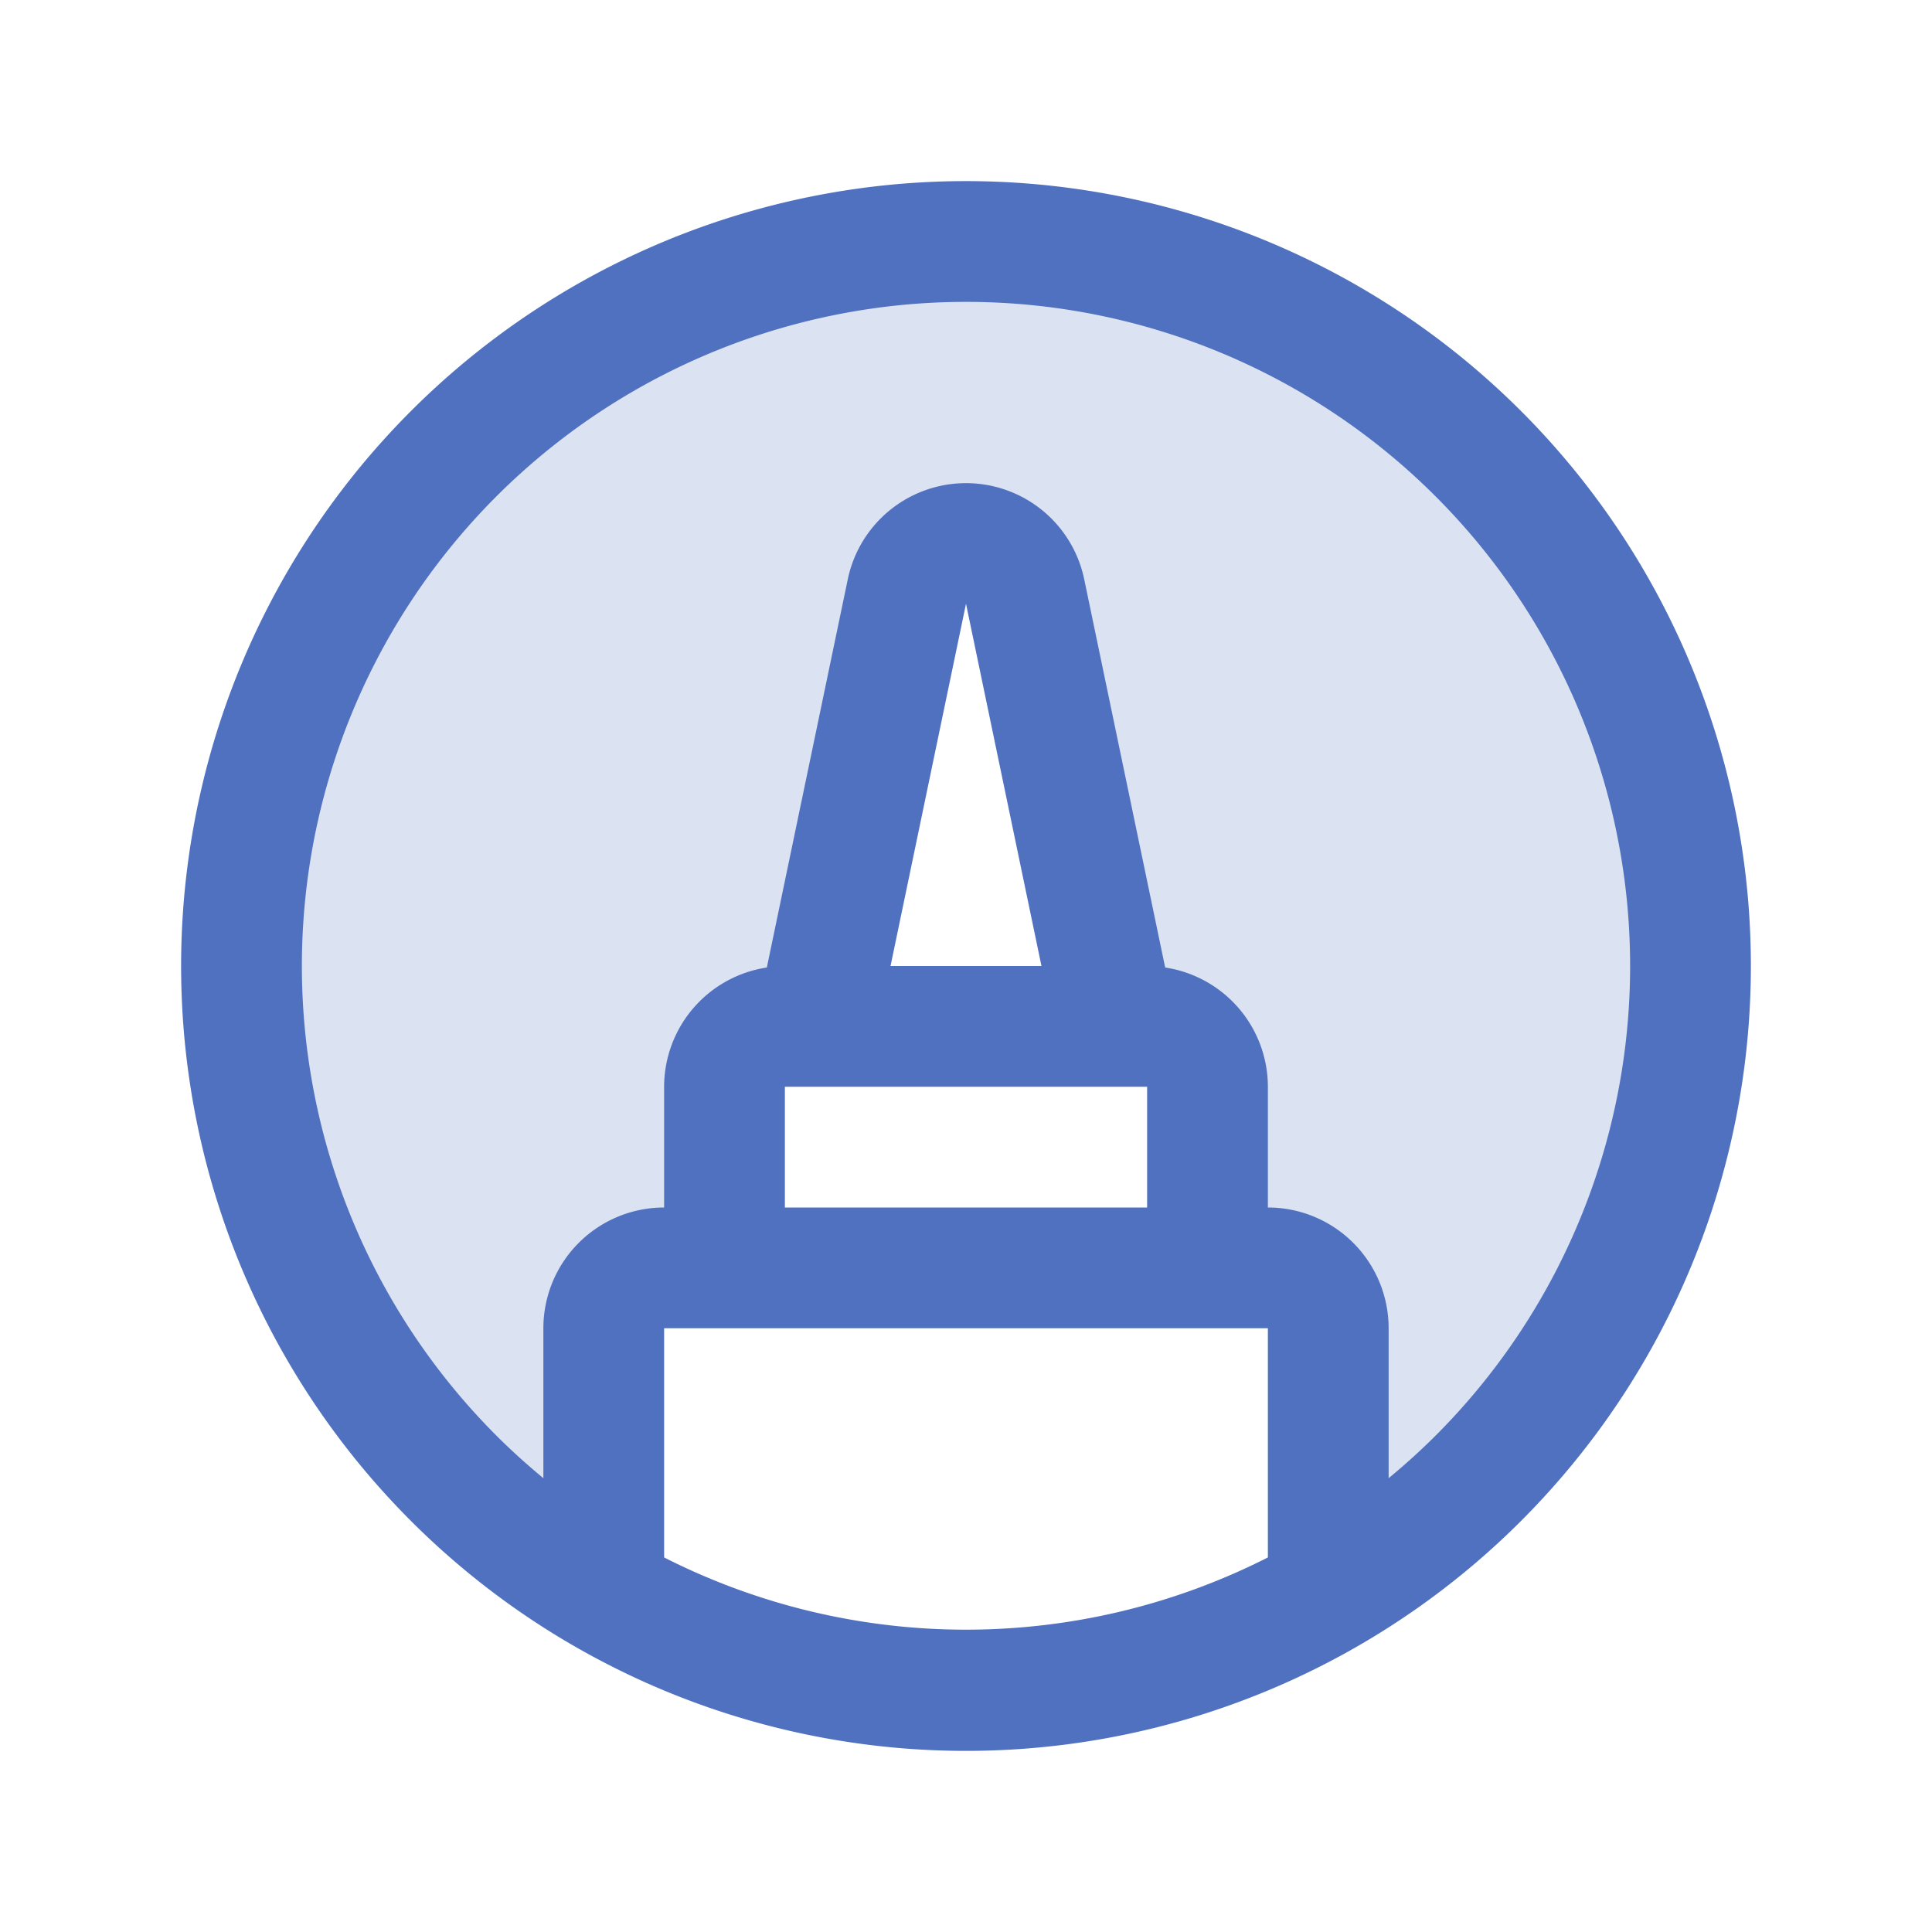<svg xmlns="http://www.w3.org/2000/svg" viewBox="0 0 256 256" fill="#4F71BF"><path d="M176,211.16Zm-96,0ZM224,128A96,96,0,1,0,80,211.16V176a8,8,0,0,1,8-8h8V144a8,8,0,0,1,8-8h4.16l12-57.63c1.77-8.49,13.89-8.49,15.66,0l12,57.63H152a8,8,0,0,1,8,8v24h8a8,8,0,0,1,8,8v35.16A96,96,0,0,0,224,128Z" opacity="0.2"/><path d="M201.54,54.46A104,104,0,0,0,54.46,201.54,104,104,0,0,0,201.54,54.46ZM88,206.37V176h80v30.37A88.38,88.38,0,0,1,88,206.37ZM104,144h48v16H104Zm14-16,10-48h0l10,48Zm72.22,62.23c-2,2-4.08,3.87-6.22,5.64V176a16,16,0,0,0-16-16V144a16,16,0,0,0-13.61-15.8L143.66,76.74a16,16,0,0,0-31.32,0L101.61,128.2A16,16,0,0,0,88,144v16a16,16,0,0,0-16,16v19.87c-2.14-1.77-4.22-3.64-6.22-5.64a88,88,0,1,1,124.44,0Z"/></svg>